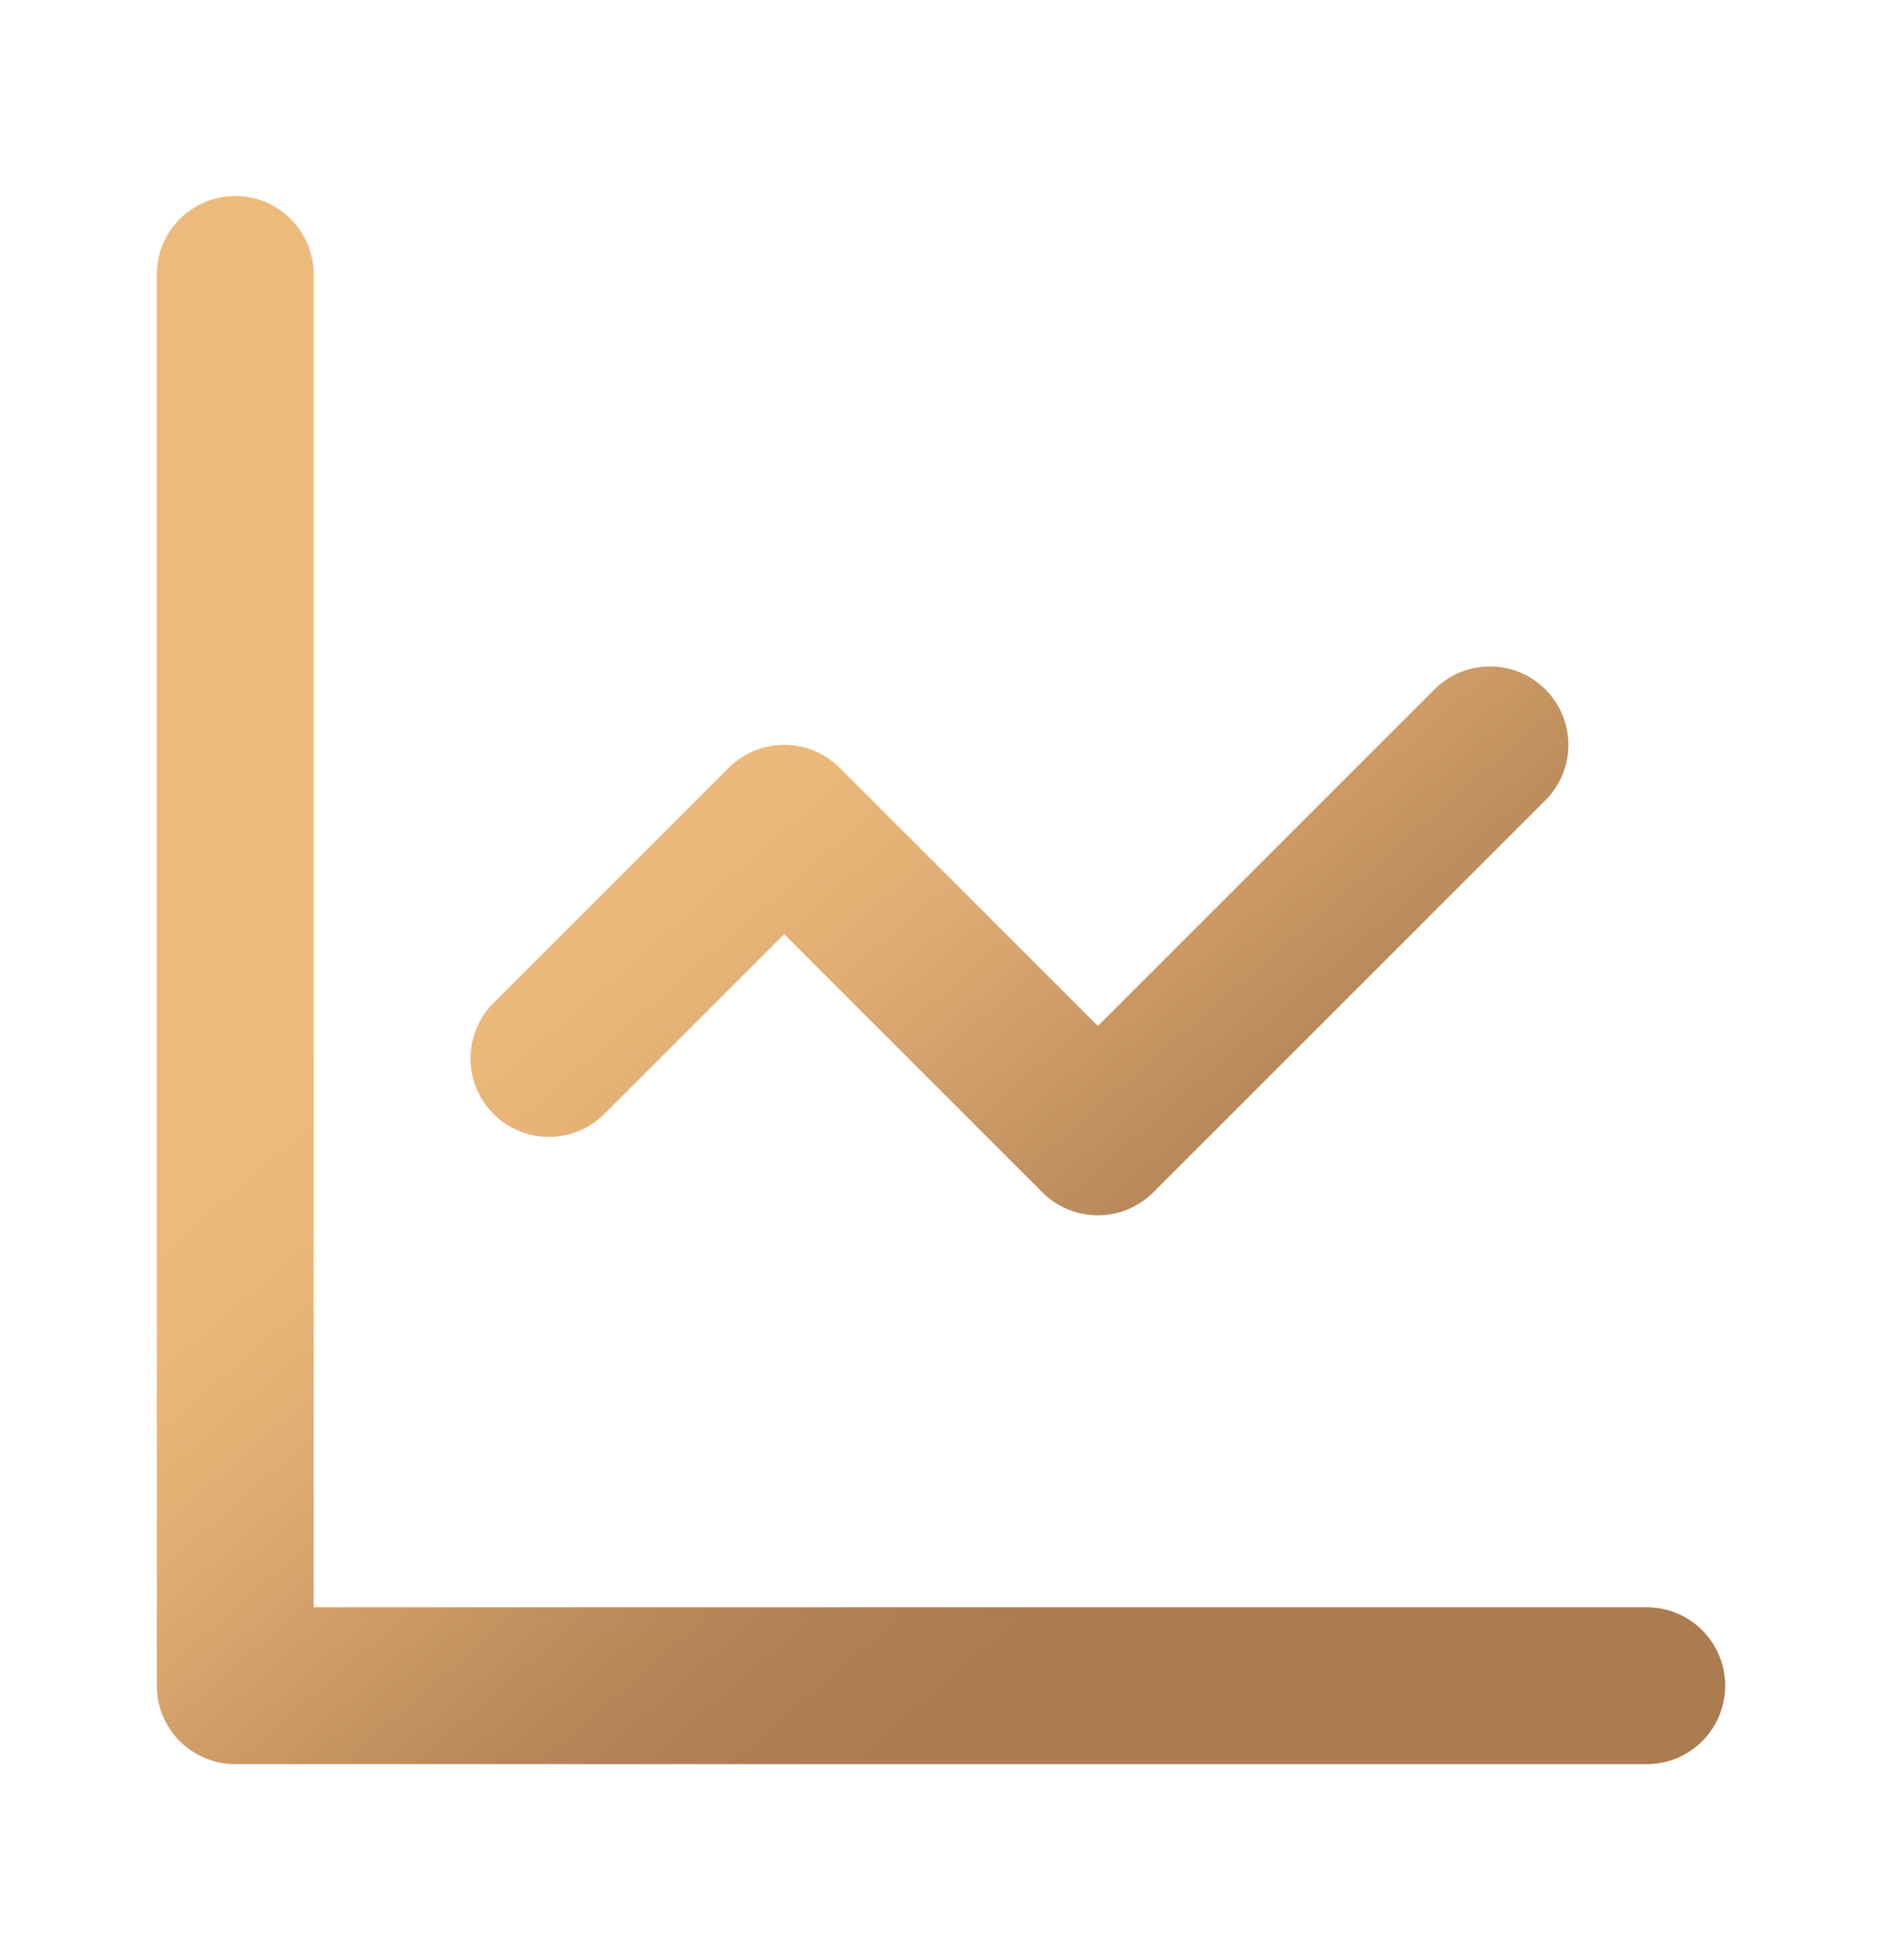 <svg width="24" height="25" viewBox="0 0 24 25" fill="none" xmlns="http://www.w3.org/2000/svg">
<path d="M3 3.5V21.5H21M19 9.5L14 14.5L10 10.5L7 13.5" stroke="url(#paint0_linear_884_32814)" stroke-width="2" stroke-linecap="round" stroke-linejoin="round"/>
<path d="M3 3.5V21.5H21M19 9.5L14 14.5L10 10.5L7 13.5" stroke="#FEAB70" stroke-opacity="0.2" stroke-width="2" stroke-linecap="round" stroke-linejoin="round" style="mix-blend-mode:overlay"/>
<defs>
<linearGradient id="paint0_linear_884_32814" x1="11.36" y1="6.461" x2="19.814" y2="16.197" gradientUnits="userSpaceOnUse">
<stop stop-color="#EABE7F"/>
<stop offset="0.067" stop-color="#E9BD7F"/>
<stop offset="0.133" stop-color="#E7BB7D"/>
<stop offset="0.2" stop-color="#E3B87B"/>
<stop offset="0.267" stop-color="#DDB377"/>
<stop offset="0.333" stop-color="#D6AC72"/>
<stop offset="0.4" stop-color="#CEA46D"/>
<stop offset="0.467" stop-color="#C49B67"/>
<stop offset="0.533" stop-color="#BB9361"/>
<stop offset="0.6" stop-color="#B18A5B"/>
<stop offset="0.667" stop-color="#A98256"/>
<stop offset="0.733" stop-color="#A27B51"/>
<stop offset="0.8" stop-color="#9C764D"/>
<stop offset="0.867" stop-color="#98734B"/>
<stop offset="0.933" stop-color="#967149"/>
<stop offset="1" stop-color="#957049"/>
</linearGradient>
</defs>
</svg>
